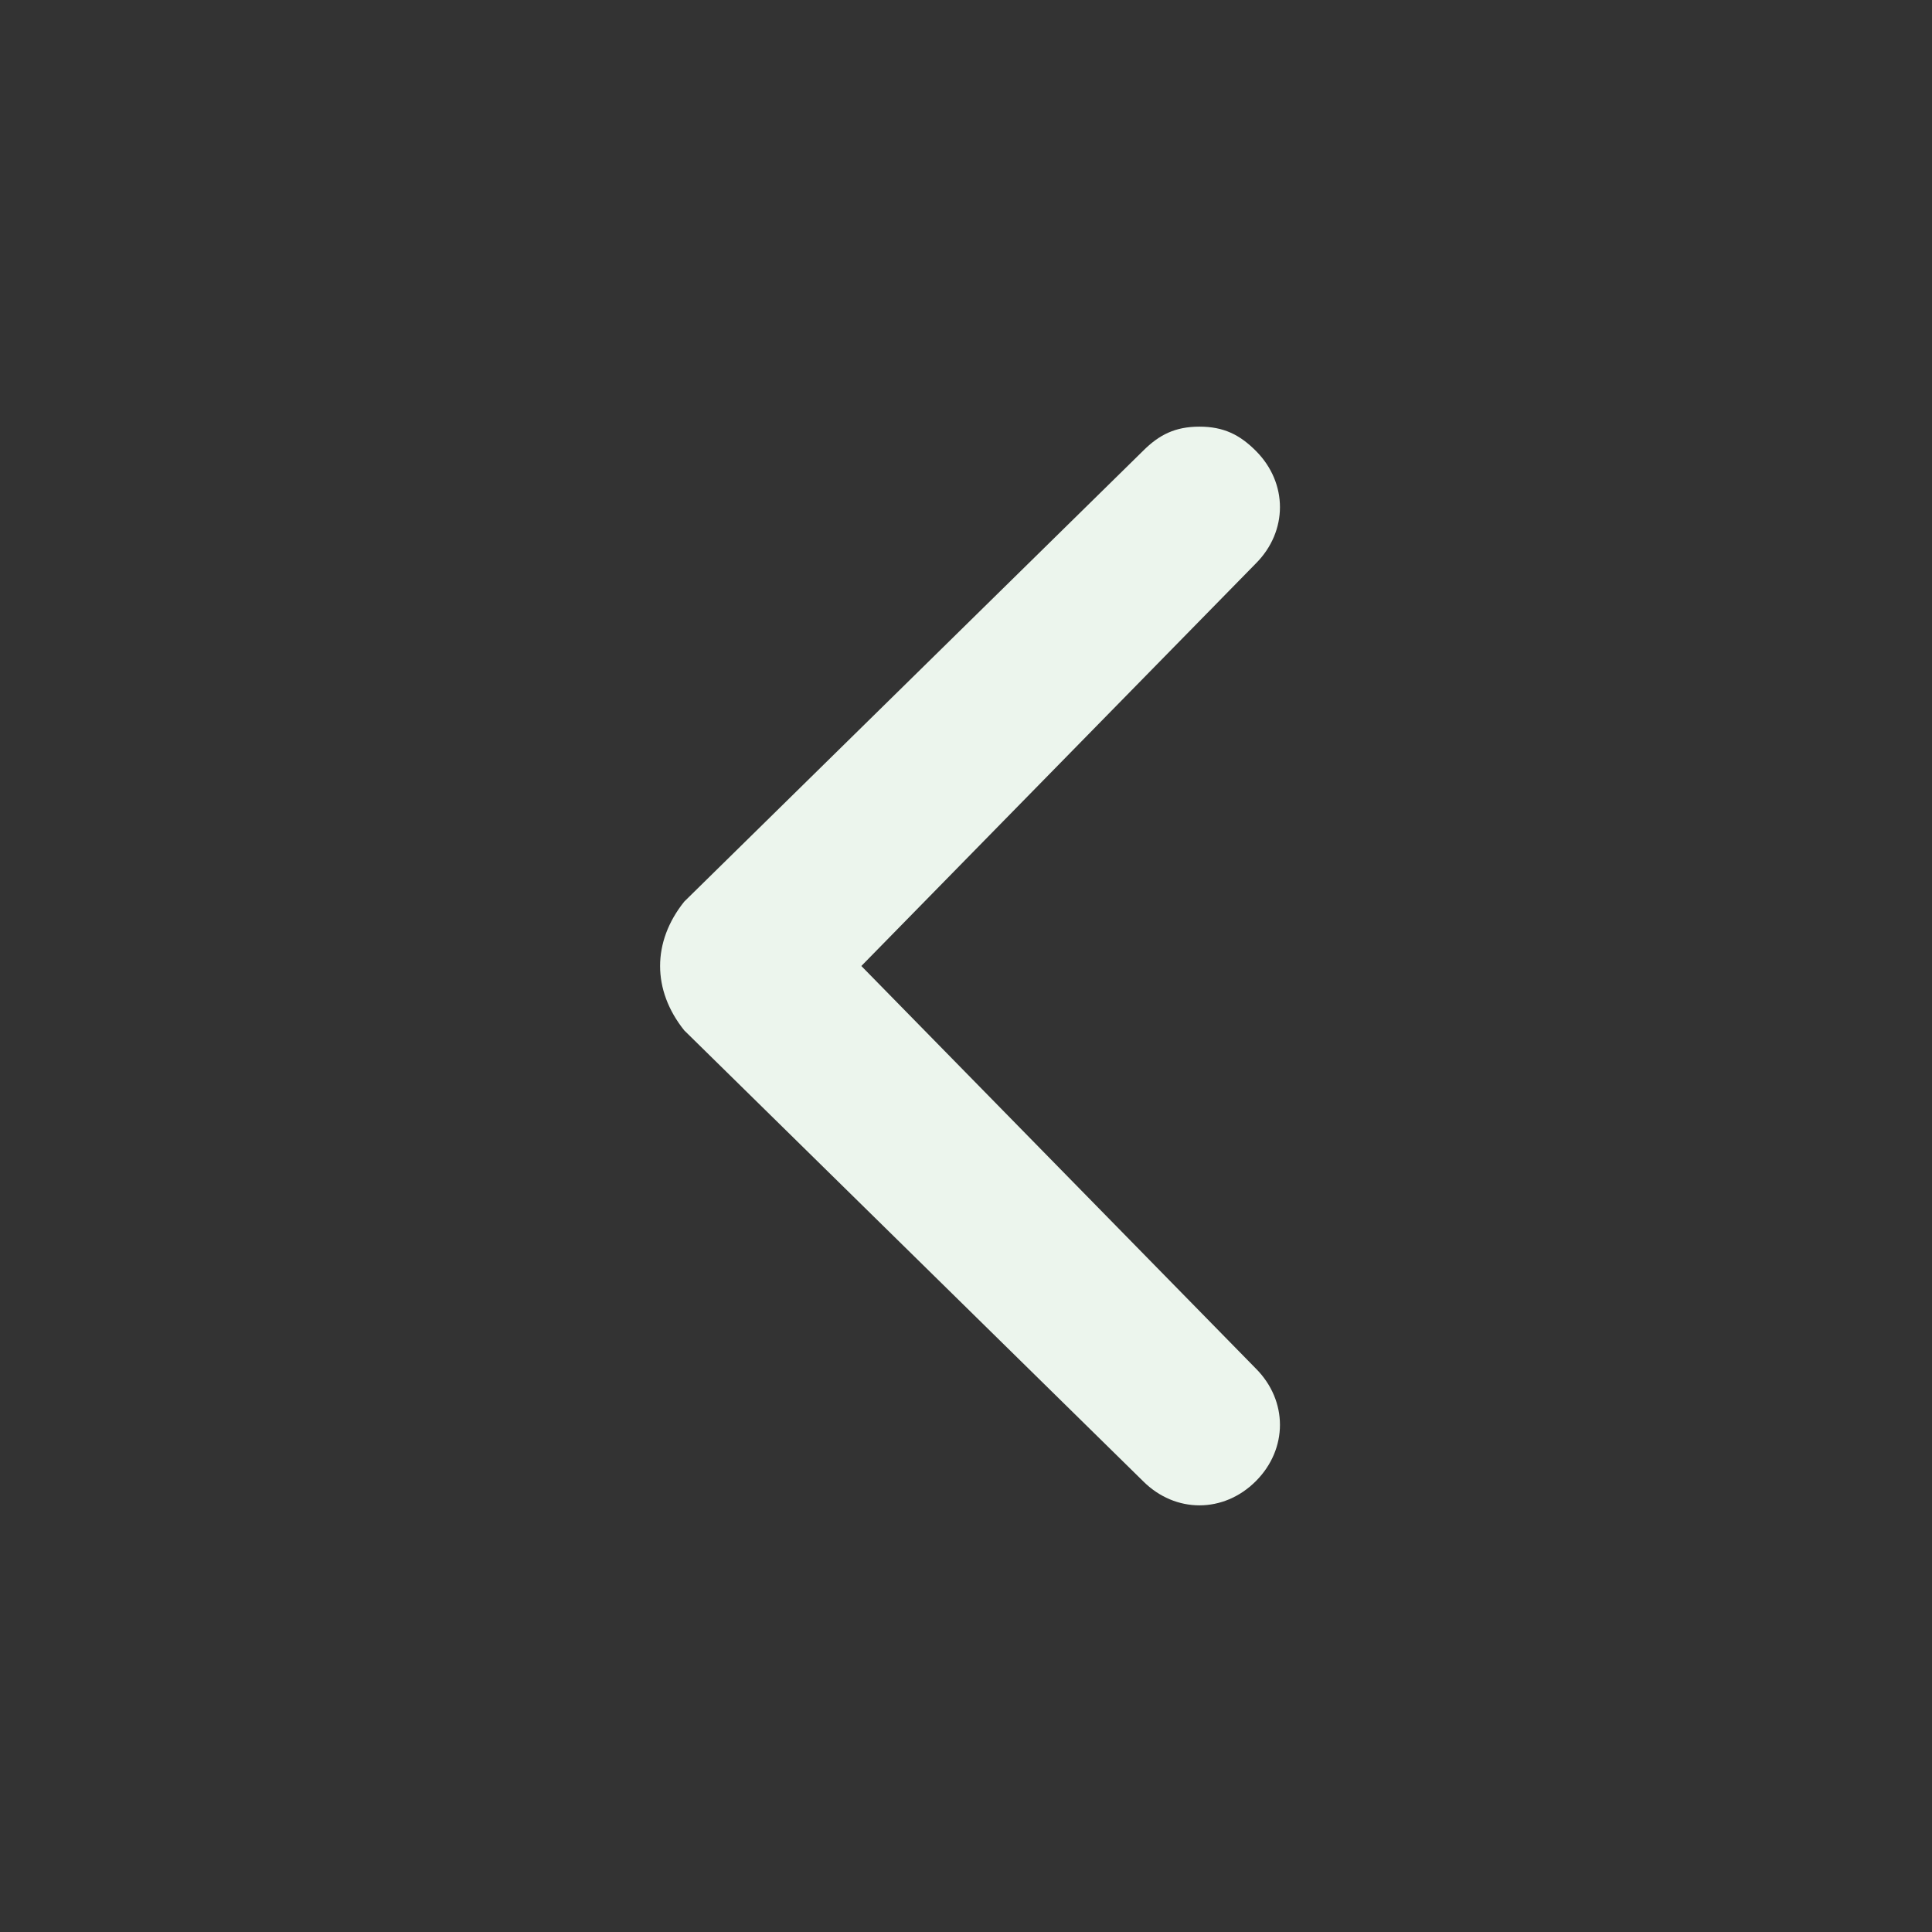 <svg xmlns="http://www.w3.org/2000/svg" viewBox="0 0 24 24" id="left-arrow"><rect x="0" y="0" width="24" height="24" fill="#333333" stroke="none"/><path d="m8.5 12.8 5.7 5.6c.4.4 1 .4 1.4 0 .4-.4.4-1 0-1.4l-4.9-5 4.9-5c.4-.4.4-1 0-1.4-.2-.2-.4-.3-.7-.3-.3 0-.5.1-.7.3l-5.7 5.6c-.4.5-.4 1.1 0 1.6 0-.1 0-.1 0 0z" fill="#ecf5ed"></path></svg>